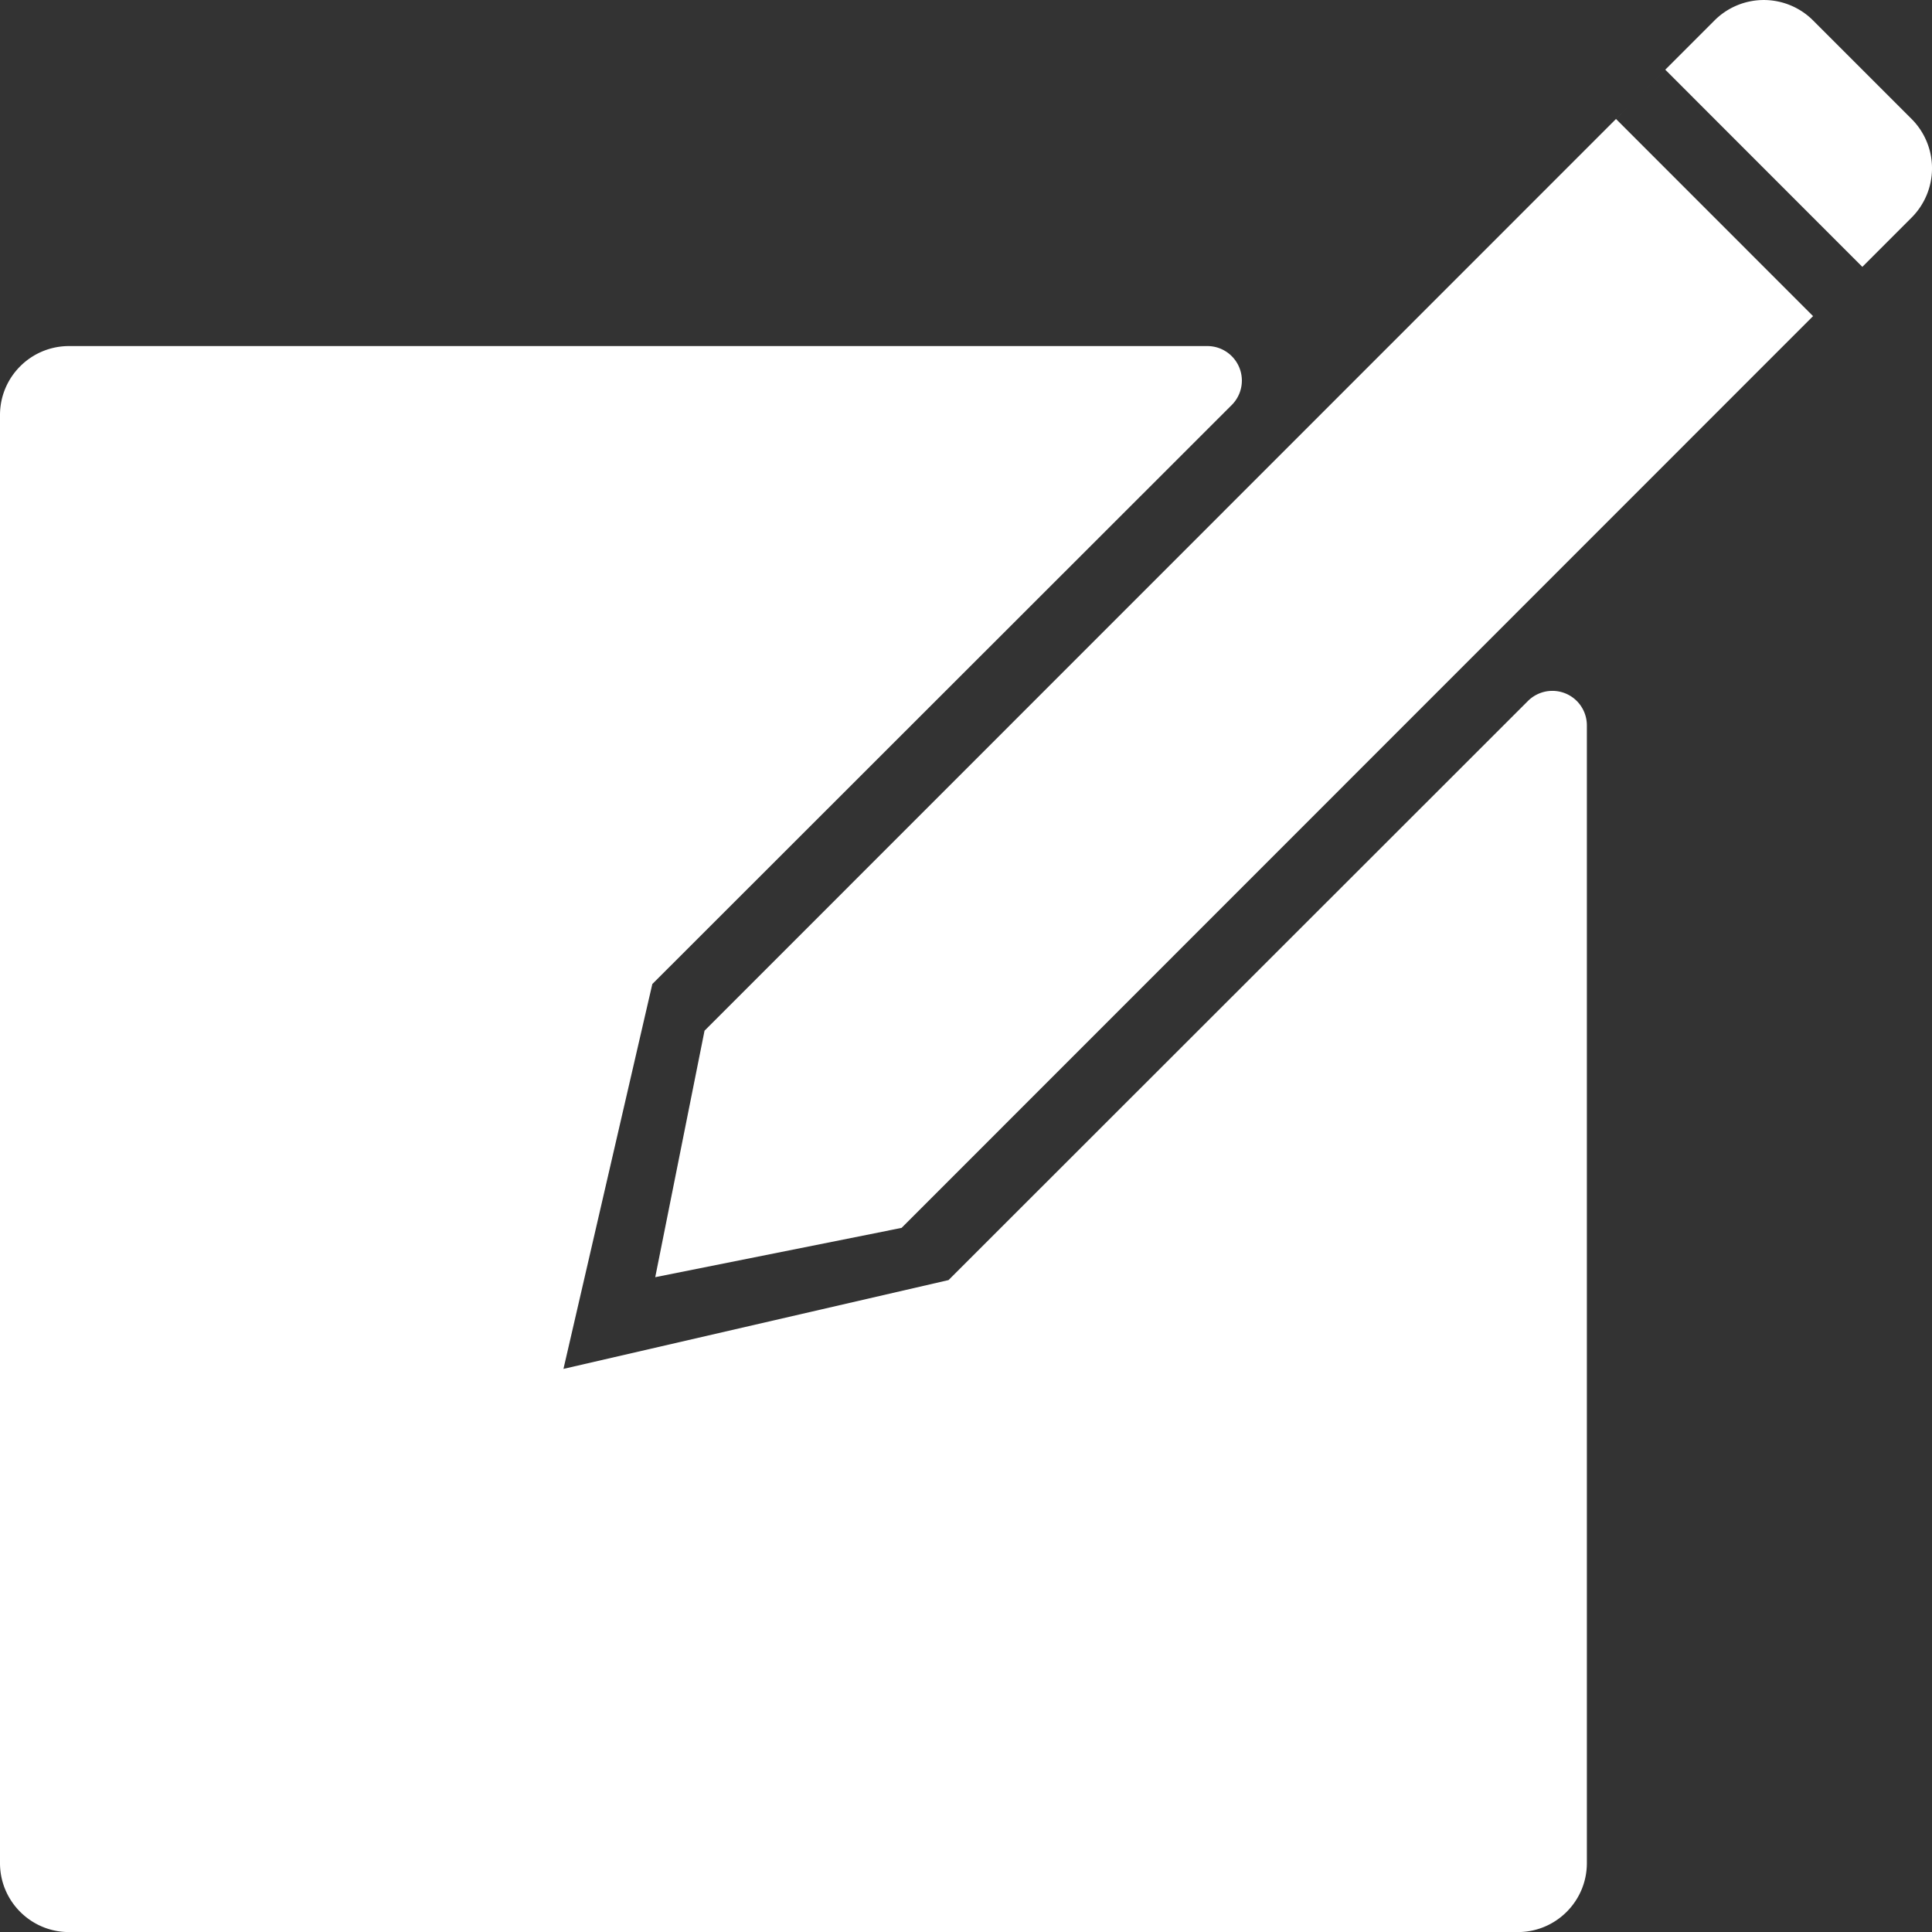 <svg height="55.812" width="55.81" xmlns="http://www.w3.org/2000/svg"><rect width="100%" height="100%" fill="#333333" stroke="none"/><path d="m55.221 3.437-2.847-2.847a2.012 2.012 0 0 0 -2.846 0l-29.176 29.184-1.424 7.12 7.116-1.424 26.33-26.338-5.692-5.695 1.423-1.424 5.693 5.696 1.423-1.424a2.015 2.015 0 0 0 0-2.848zm-10.378 16.52a1 1 0 0 0 -.704.291l-16.739 16.73-11.123 2.565 2.567-11.117 16.739-16.728a.997.997 0 0 0 -.705-1.701h-32.885c-1.1 0-1.993.892-1.993 1.992v41.831c0 1.1.893 1.992 1.993 1.992h41.854c1.1 0 1.993-.892 1.993-1.992v-32.867a.996.996 0 0 0 -.997-.996z" fill="#fff" fill-rule="evenodd"/></svg>
